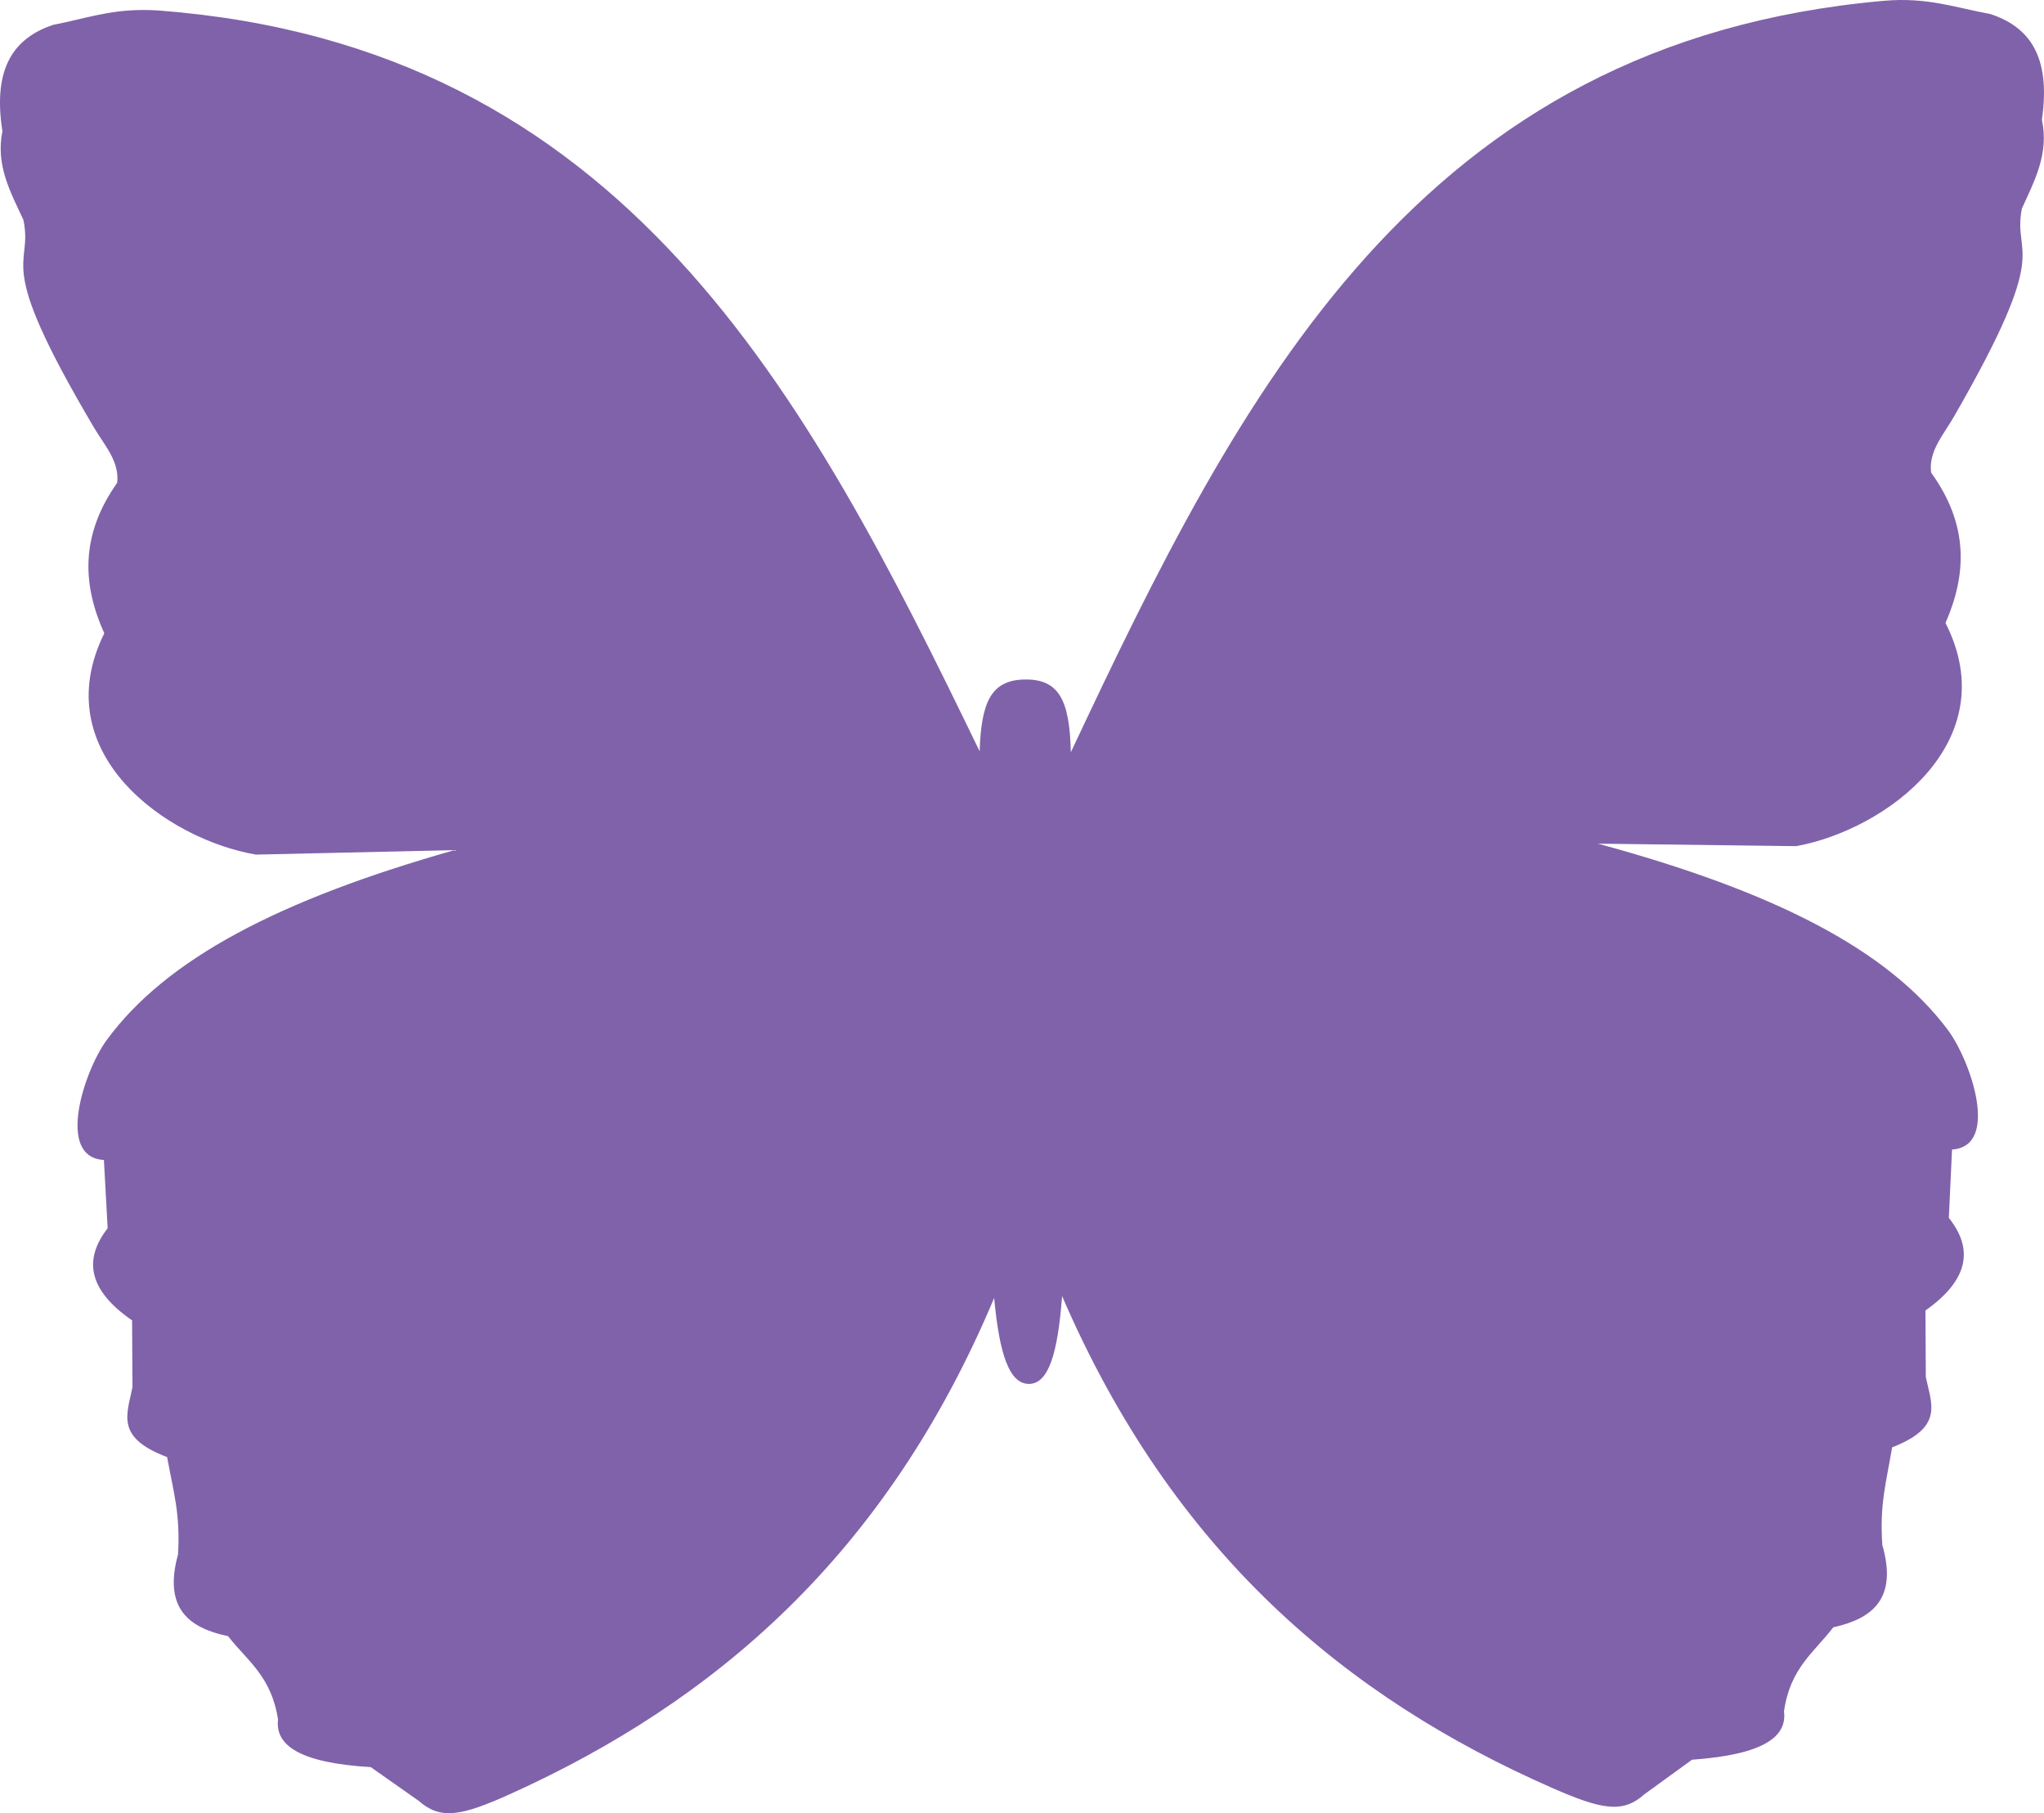 <?xml version="1.0" encoding="utf-8"?>
<!-- Generator: Adobe Illustrator 16.0.0, SVG Export Plug-In . SVG Version: 6.00 Build 0)  -->
<!DOCTYPE svg PUBLIC "-//W3C//DTD SVG 1.1//EN" "http://www.w3.org/Graphics/SVG/1.1/DTD/svg11.dtd">
<svg version="1.1" id="Layer_1" xmlns="http://www.w3.org/2000/svg" xmlns:xlink="http://www.w3.org/1999/xlink" x="0px" y="0px"
	 width="148.659px" height="131.905px" viewBox="-0.001 0 148.659 131.905" enable-background="new -0.001 0 148.659 131.905"
	 xml:space="preserve">
<g id="layer1">
	<path id="path3564-8" fill="#8062AA" d="M10.423,0.726C7.876,0.723,6.046,1.391,3.856,1.809c-2.75,0.933-4.423,3.021-3.682,7.732
		c-0.502,2.497,0.596,4.447,1.529,6.456c0.75,3.645-2.31,2.521,5.119,15.086c0.793,1.342,1.875,2.478,1.7,4.039
		c-2.719,3.849-2.517,7.455-0.938,10.949c-4.291,8.669,4.476,14.975,11.035,16.1l14.436-0.328
		C20.329,65.454,12.085,69.746,7.753,75.67c-1.631,2.227-3.713,8.528-0.197,8.713l0.273,4.97c-1.752,2.249-1.442,4.479,1.777,6.7
		l0.027,4.864c-0.398,1.996-1.258,3.658,2.521,5.081c0.478,2.627,0.963,4.121,0.795,7.075c-1.082,3.919,0.777,5.354,3.635,5.952
		c1.38,1.771,3.164,2.923,3.636,6.073c-0.212,1.834,1.505,3.144,6.746,3.456l3.493,2.458c1.57,1.38,3.057,1.124,6.707-0.528
		c14.796-6.701,27.289-17.36,35.137-36.062c0.383,4.107,1.102,6.237,2.516,6.251c1.428,0.013,2.109-2.171,2.426-6.386
		c8.057,18.688,20.717,29.222,35.619,35.77c3.67,1.613,5.174,1.867,6.729,0.472l3.467-2.515c5.234-0.372,6.924-1.686,6.689-3.516
		c0.438-3.157,2.225-4.328,3.582-6.115c2.852-0.631,4.693-2.087,3.568-5.992c-0.201-2.953,0.268-4.468,0.713-7.101
		c3.764-1.465,2.871-3.117,2.451-5.108l-0.027-4.848c3.193-2.258,3.48-4.508,1.701-6.736l0.232-4.973
		c3.514-0.225,1.346-6.501-0.311-8.711c-4.4-5.873-12.676-10.072-25.441-13.54l14.424,0.181c6.545-1.199,15.238-7.618,10.852-16.237
		c1.539-3.513,1.715-7.12-1.047-10.938c-0.191-1.559,0.877-2.707,1.654-4.058c7.287-12.647,4.24-11.49,4.947-15.144
		c0.912-2.02,1.988-3.98,1.457-6.473c0.689-4.721-1.008-6.791-3.768-7.69c-2.508-0.451-4.553-1.234-7.717-0.957
		c-33.838,2.979-46.773,28.349-59.139,54.667c-0.088-3.742-0.822-5.373-3.445-5.291c-2.357,0.074-3.078,1.664-3.188,5.222
		C58.606,28.516,45.384,3.36,11.562,0.765C11.167,0.735,10.786,0.727,10.423,0.726L10.423,0.726z"/>
</g>
</svg>
